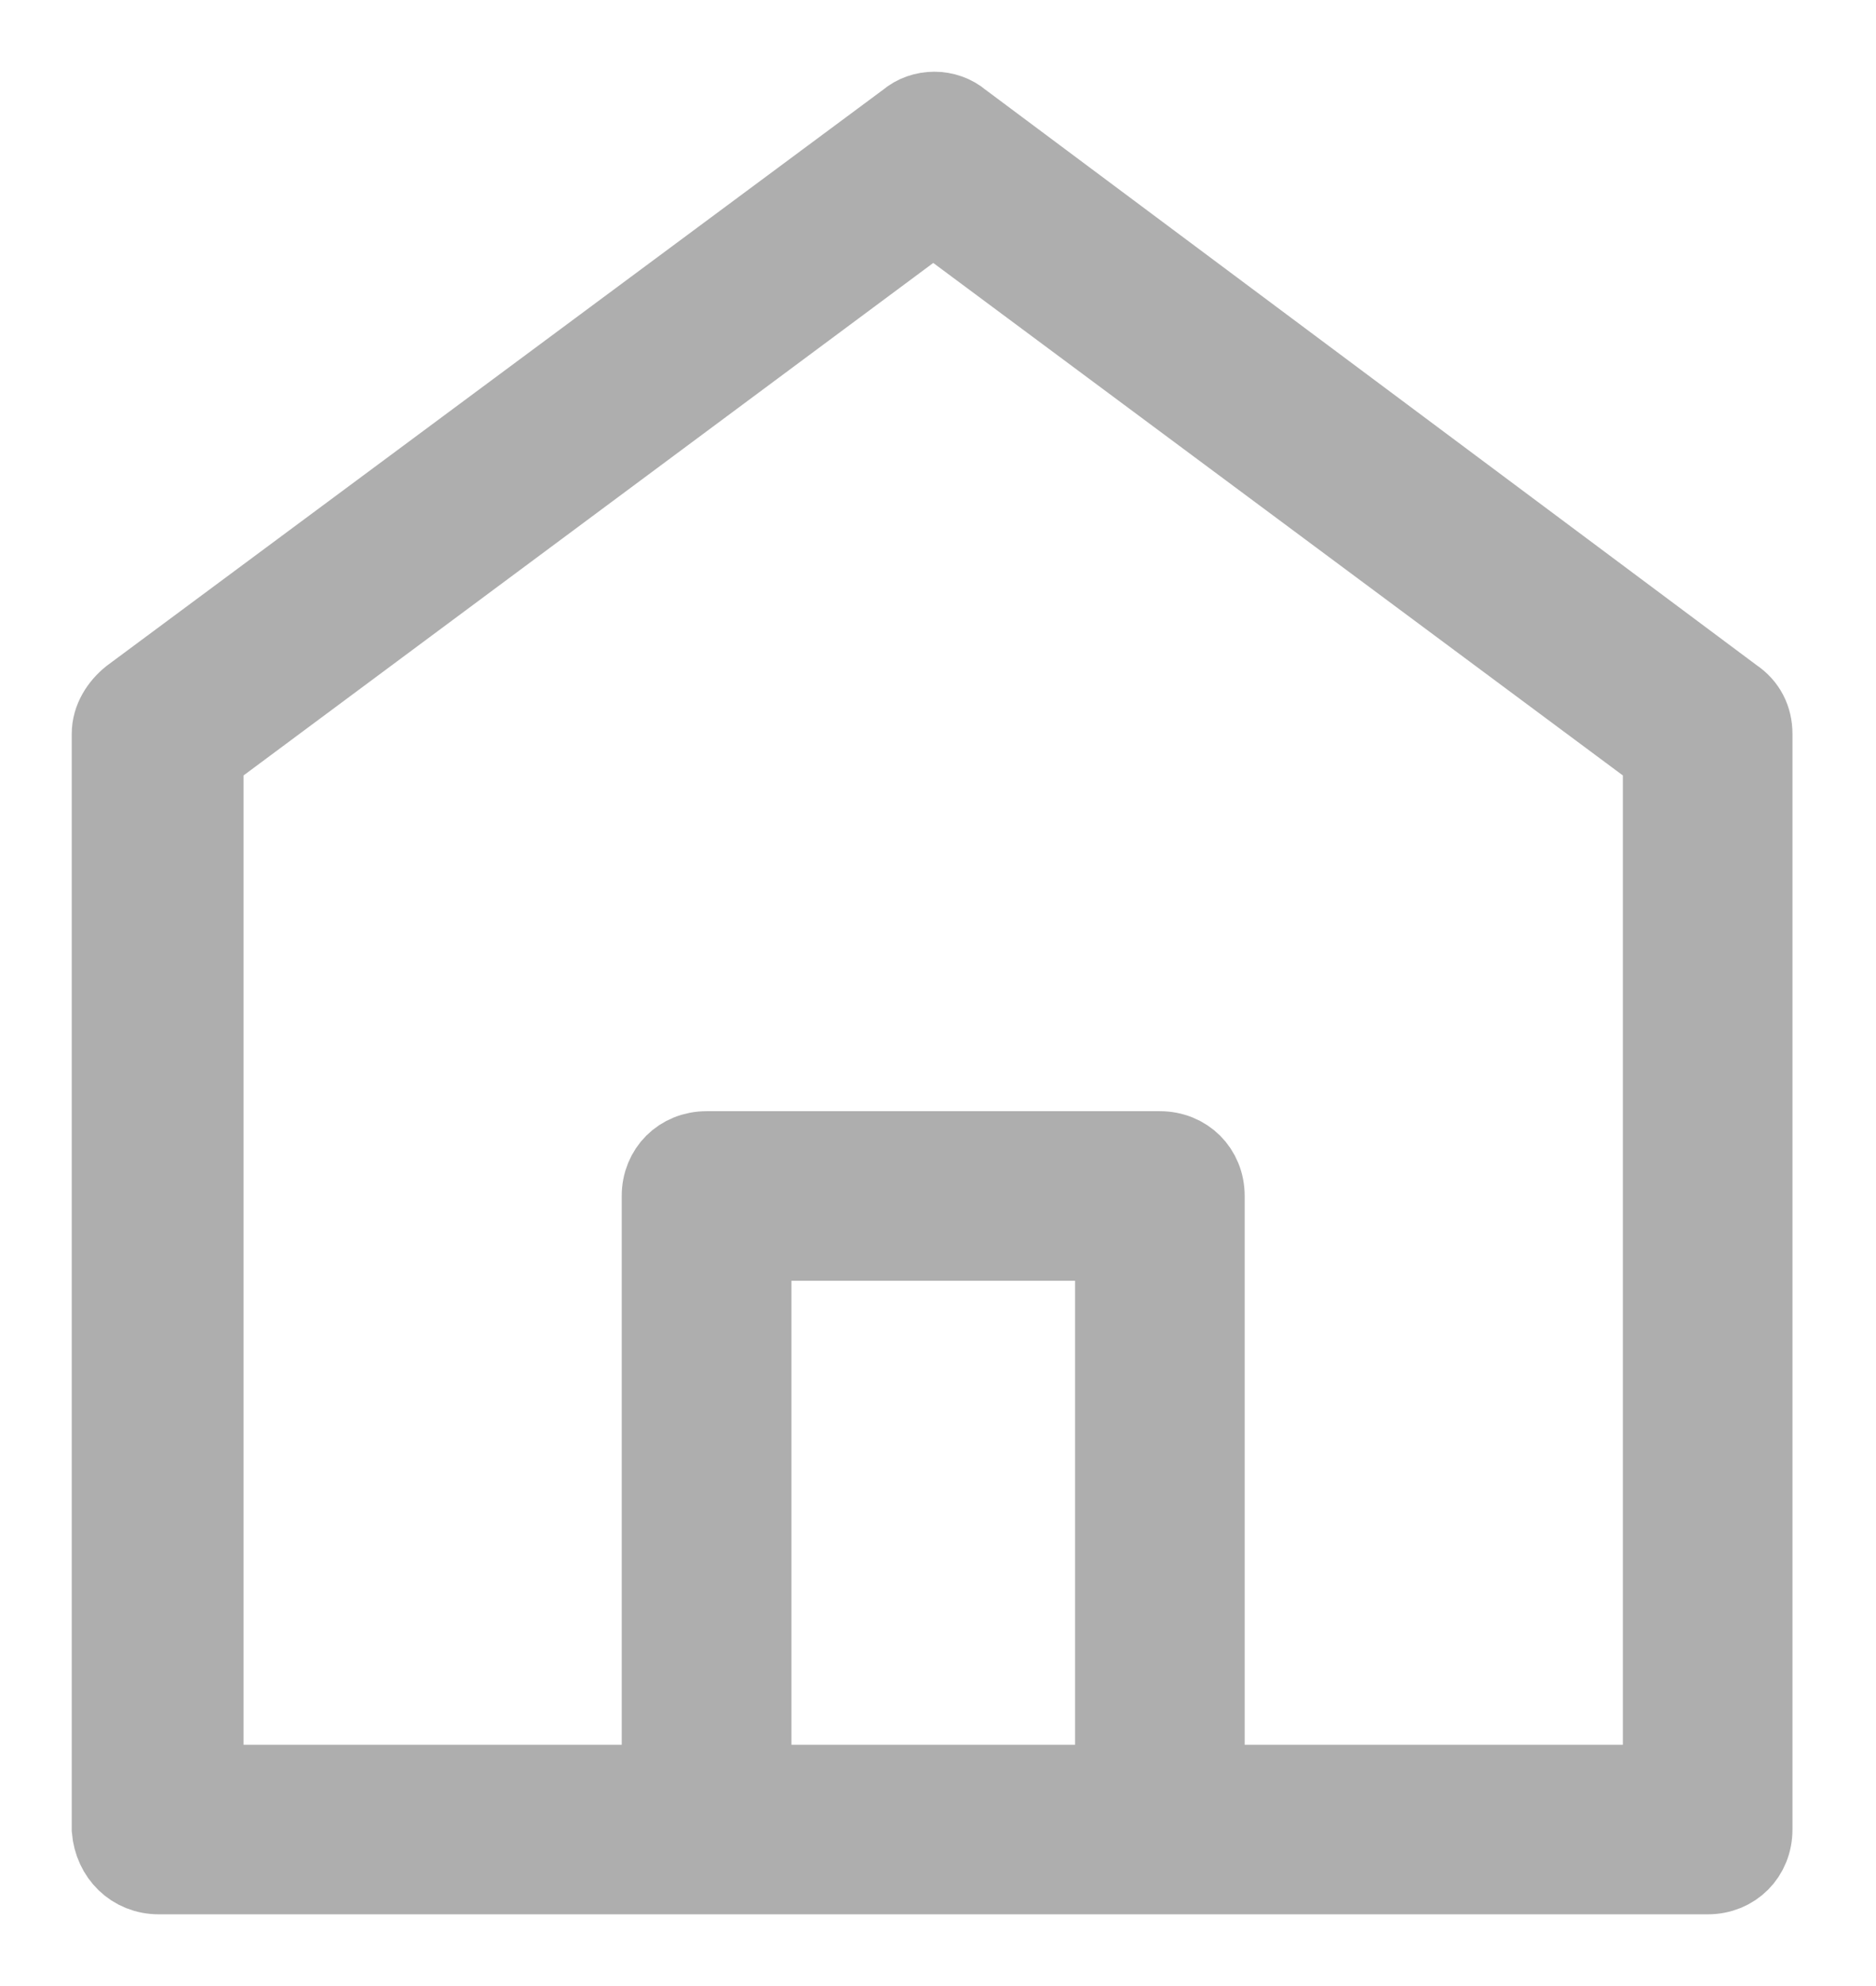 <svg width="17" height="18" viewBox="0 0 17 18" fill="none" xmlns="http://www.w3.org/2000/svg">
<path id="house" d="M15.714 6.313L8.716 1.09C8.576 0.97 8.357 0.97 8.217 1.09L1.179 6.313C1.08 6.393 1 6.513 1 6.652V16.581C1.02 16.821 1.199 17 1.439 17H15.475C15.714 17 15.893 16.821 15.893 16.581V6.652C15.893 6.513 15.834 6.393 15.714 6.313ZM10.092 16.163H6.822V11.258H10.092V16.163ZM15.056 16.163H10.929V10.839C10.929 10.6 10.749 10.421 10.51 10.421H6.403C6.164 10.421 5.984 10.6 5.984 10.839V16.163H1.857V6.852L8.457 1.947L15.056 6.852V16.163Z" fill="#AEAEAE" stroke="#AEAEAE" stroke-width="0.7"/>
</svg>
